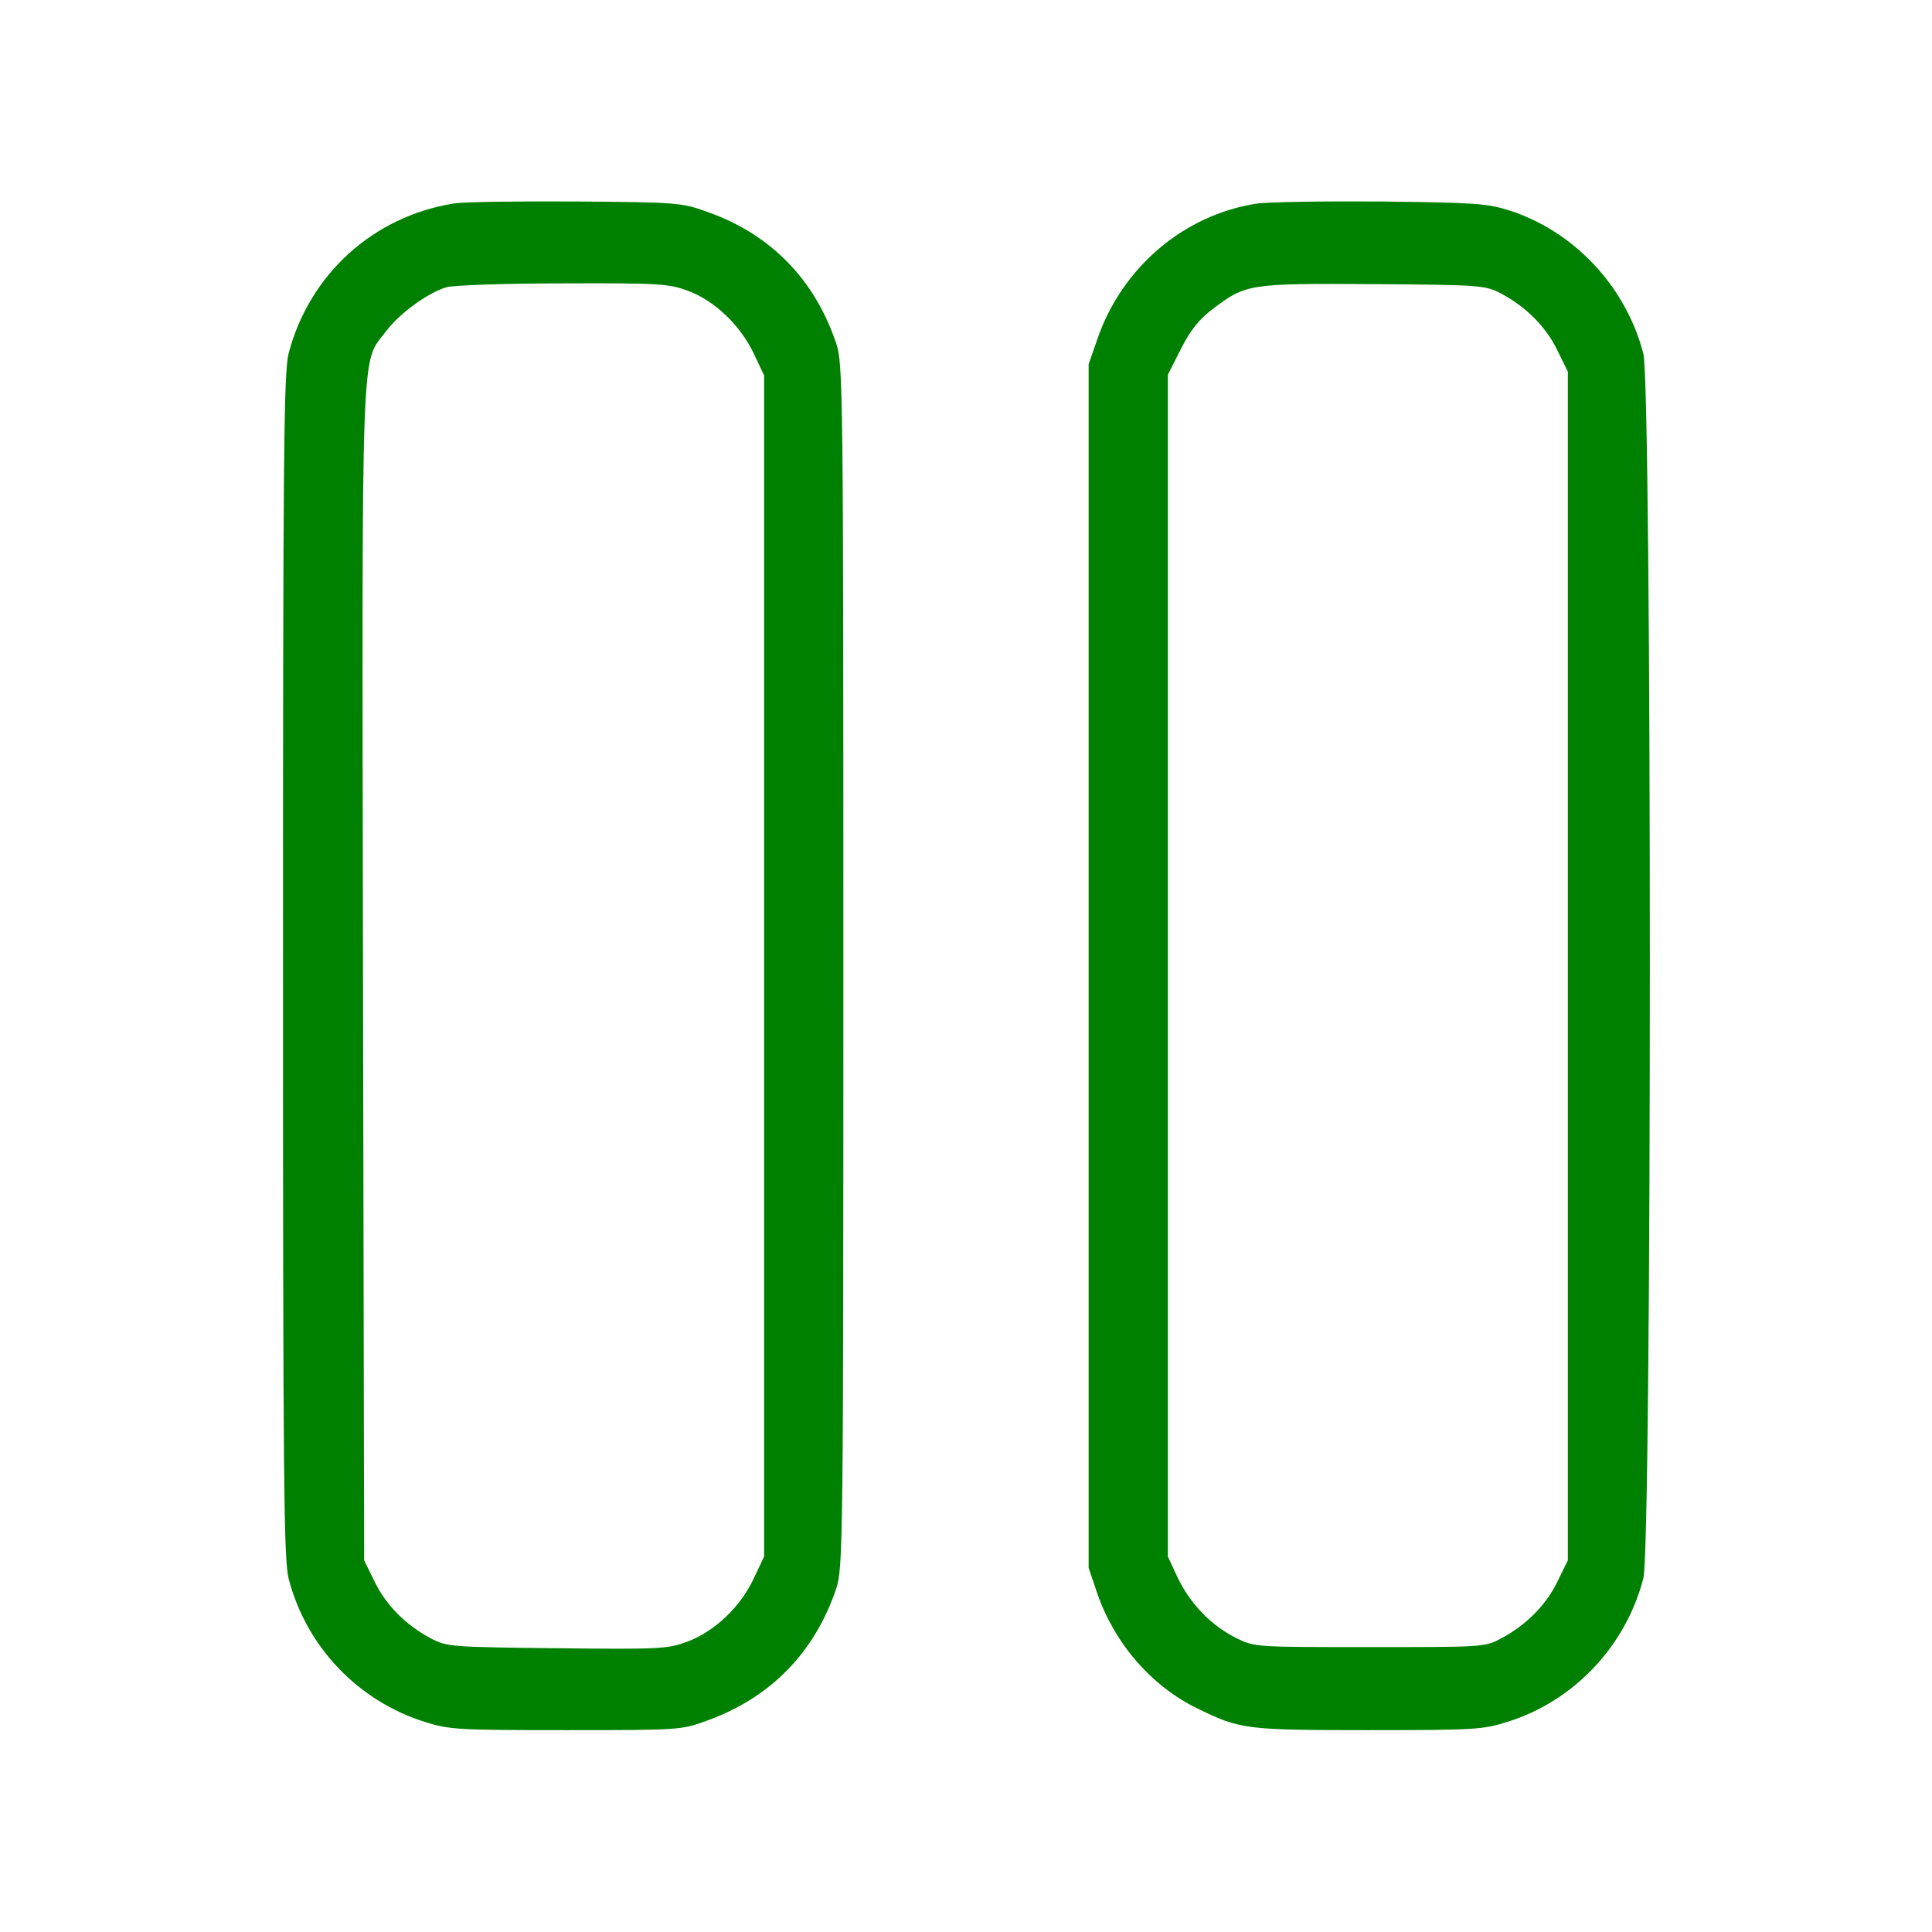 <?xml version="1.0" standalone="no"?>
<!DOCTYPE svg PUBLIC "-//W3C//DTD SVG 20010904//EN"
 "http://www.w3.org/TR/2001/REC-SVG-20010904/DTD/svg10.dtd">
<svg version="1.0" xmlns="http://www.w3.org/2000/svg"
 width="512pt" height="512pt" viewBox="0 0 512 512"
 preserveAspectRatio="xMidYMid meet">

<g transform="translate(0,512) scale(0.1,-0.1)"
fill="#008000" stroke="none">
<path d="M1204 4581 c-215 -34 -384 -188 -439 -397 -13 -51 -15 -261 -15
-1624 0 -1363 2 -1573 15 -1624 47 -180 183 -323 360 -379 66 -21 88 -22 375
-22 304 0 305 0 376 26 167 61 283 180 340 349 18 53 19 118 19 1650 0 1532
-1 1597 -19 1650 -57 170 -174 289 -340 348 -69 25 -80 26 -346 28 -151 1
-298 -1 -326 -5z m620 -232 c70 -26 139 -92 174 -167 l27 -57 0 -1565 0 -1565
-27 -57 c-35 -76 -104 -141 -175 -168 -54 -20 -72 -21 -347 -18 -281 3 -292 4
-334 26 -66 35 -119 88 -149 150 l-28 57 -3 1555 c-3 1717 -6 1613 61 1702 36
48 112 103 161 117 17 5 156 10 308 10 257 1 281 -1 332 -20z"/>
<path d="M3328 4580 c-191 -30 -355 -169 -420 -359 l-23 -66 0 -1595 0 -1595
23 -68 c46 -133 144 -246 266 -305 113 -55 127 -57 451 -57 282 0 304 1 370
22 176 55 313 200 360 380 23 86 23 3160 0 3246 -46 177 -182 323 -354 379
-60 19 -91 21 -341 24 -151 1 -301 -1 -332 -6z m650 -238 c66 -35 119 -88 149
-150 l28 -57 0 -1575 0 -1575 -28 -57 c-30 -62 -83 -115 -149 -150 -42 -23
-49 -23 -348 -23 -303 0 -305 0 -354 24 -66 33 -122 91 -155 160 l-26 56 0
1566 0 1566 35 69 c25 50 49 79 85 106 87 66 96 67 425 65 286 -2 296 -3 338
-25z"/>
</g>
</svg>
